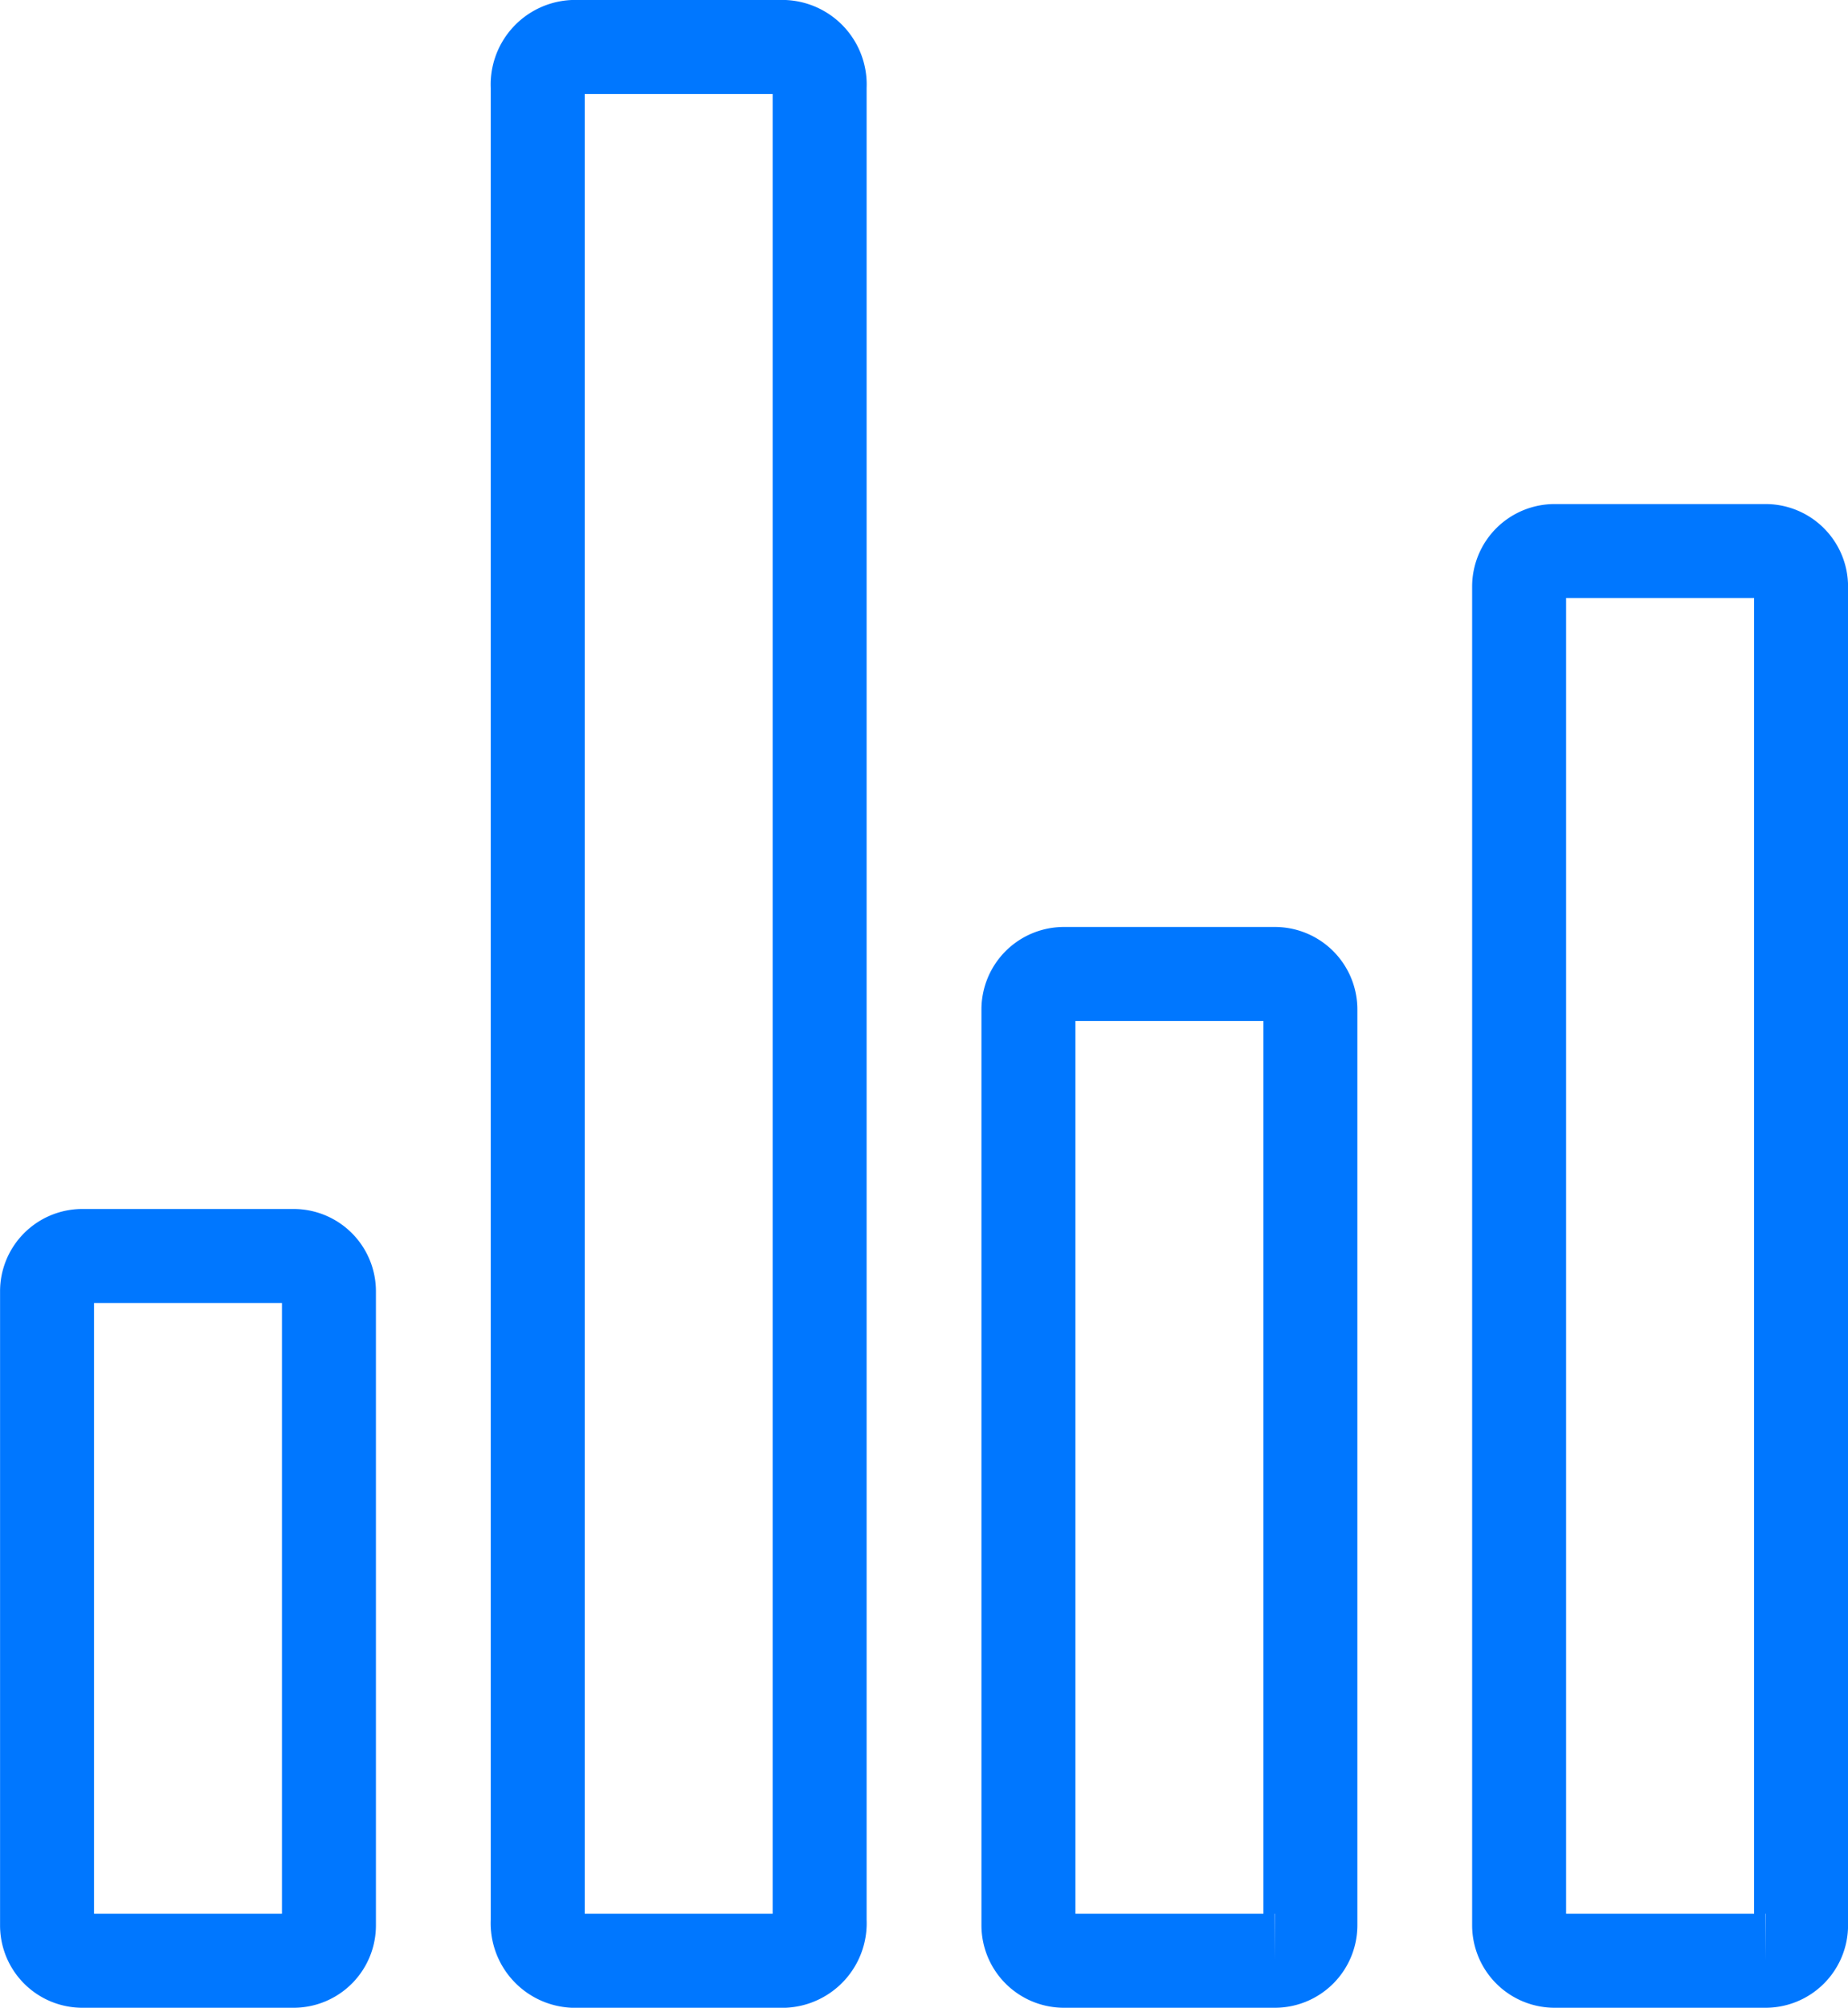 <svg xmlns="http://www.w3.org/2000/svg" width="29.5" height="32.045" viewBox="0 0 29.5 32.045"><defs><style>.a{fill:none;stroke:#07f;stroke-width:1.5px;}</style></defs><g transform="translate(-4.875 -3.75)"><path class="a" d="M12.938,35.045h3.375a.6.6,0,0,0,.563-.636V5.136a.6.6,0,0,0-.562-.636H12.938a.6.6,0,0,0-.562.636V34.409A.6.6,0,0,0,12.938,35.045Z" transform="translate(1.083)"/><path class="a" d="M6.188,31.5H9.563a.564.564,0,0,0,.563-.562V20.813a.564.564,0,0,0-.562-.562H6.188a.564.564,0,0,0-.562.563V30.938A.564.564,0,0,0,6.188,31.5Z" transform="translate(0 3.545)"/><path class="a" d="M19.695,31.5h3.361a.567.567,0,0,0,.57-.57V16.32a.567.567,0,0,0-.57-.57H19.695a.567.567,0,0,0-.57.57V30.93A.567.567,0,0,0,19.695,31.5Z" transform="translate(2.167 3.545)"/><path class="a" d="M25.875,9.57V30.93a.567.567,0,0,0,.57.57h3.361a.567.567,0,0,0,.57-.57V9.57a.567.567,0,0,0-.57-.57H26.445A.567.567,0,0,0,25.875,9.57Z" transform="translate(3.25 3.545)"/></g></svg>